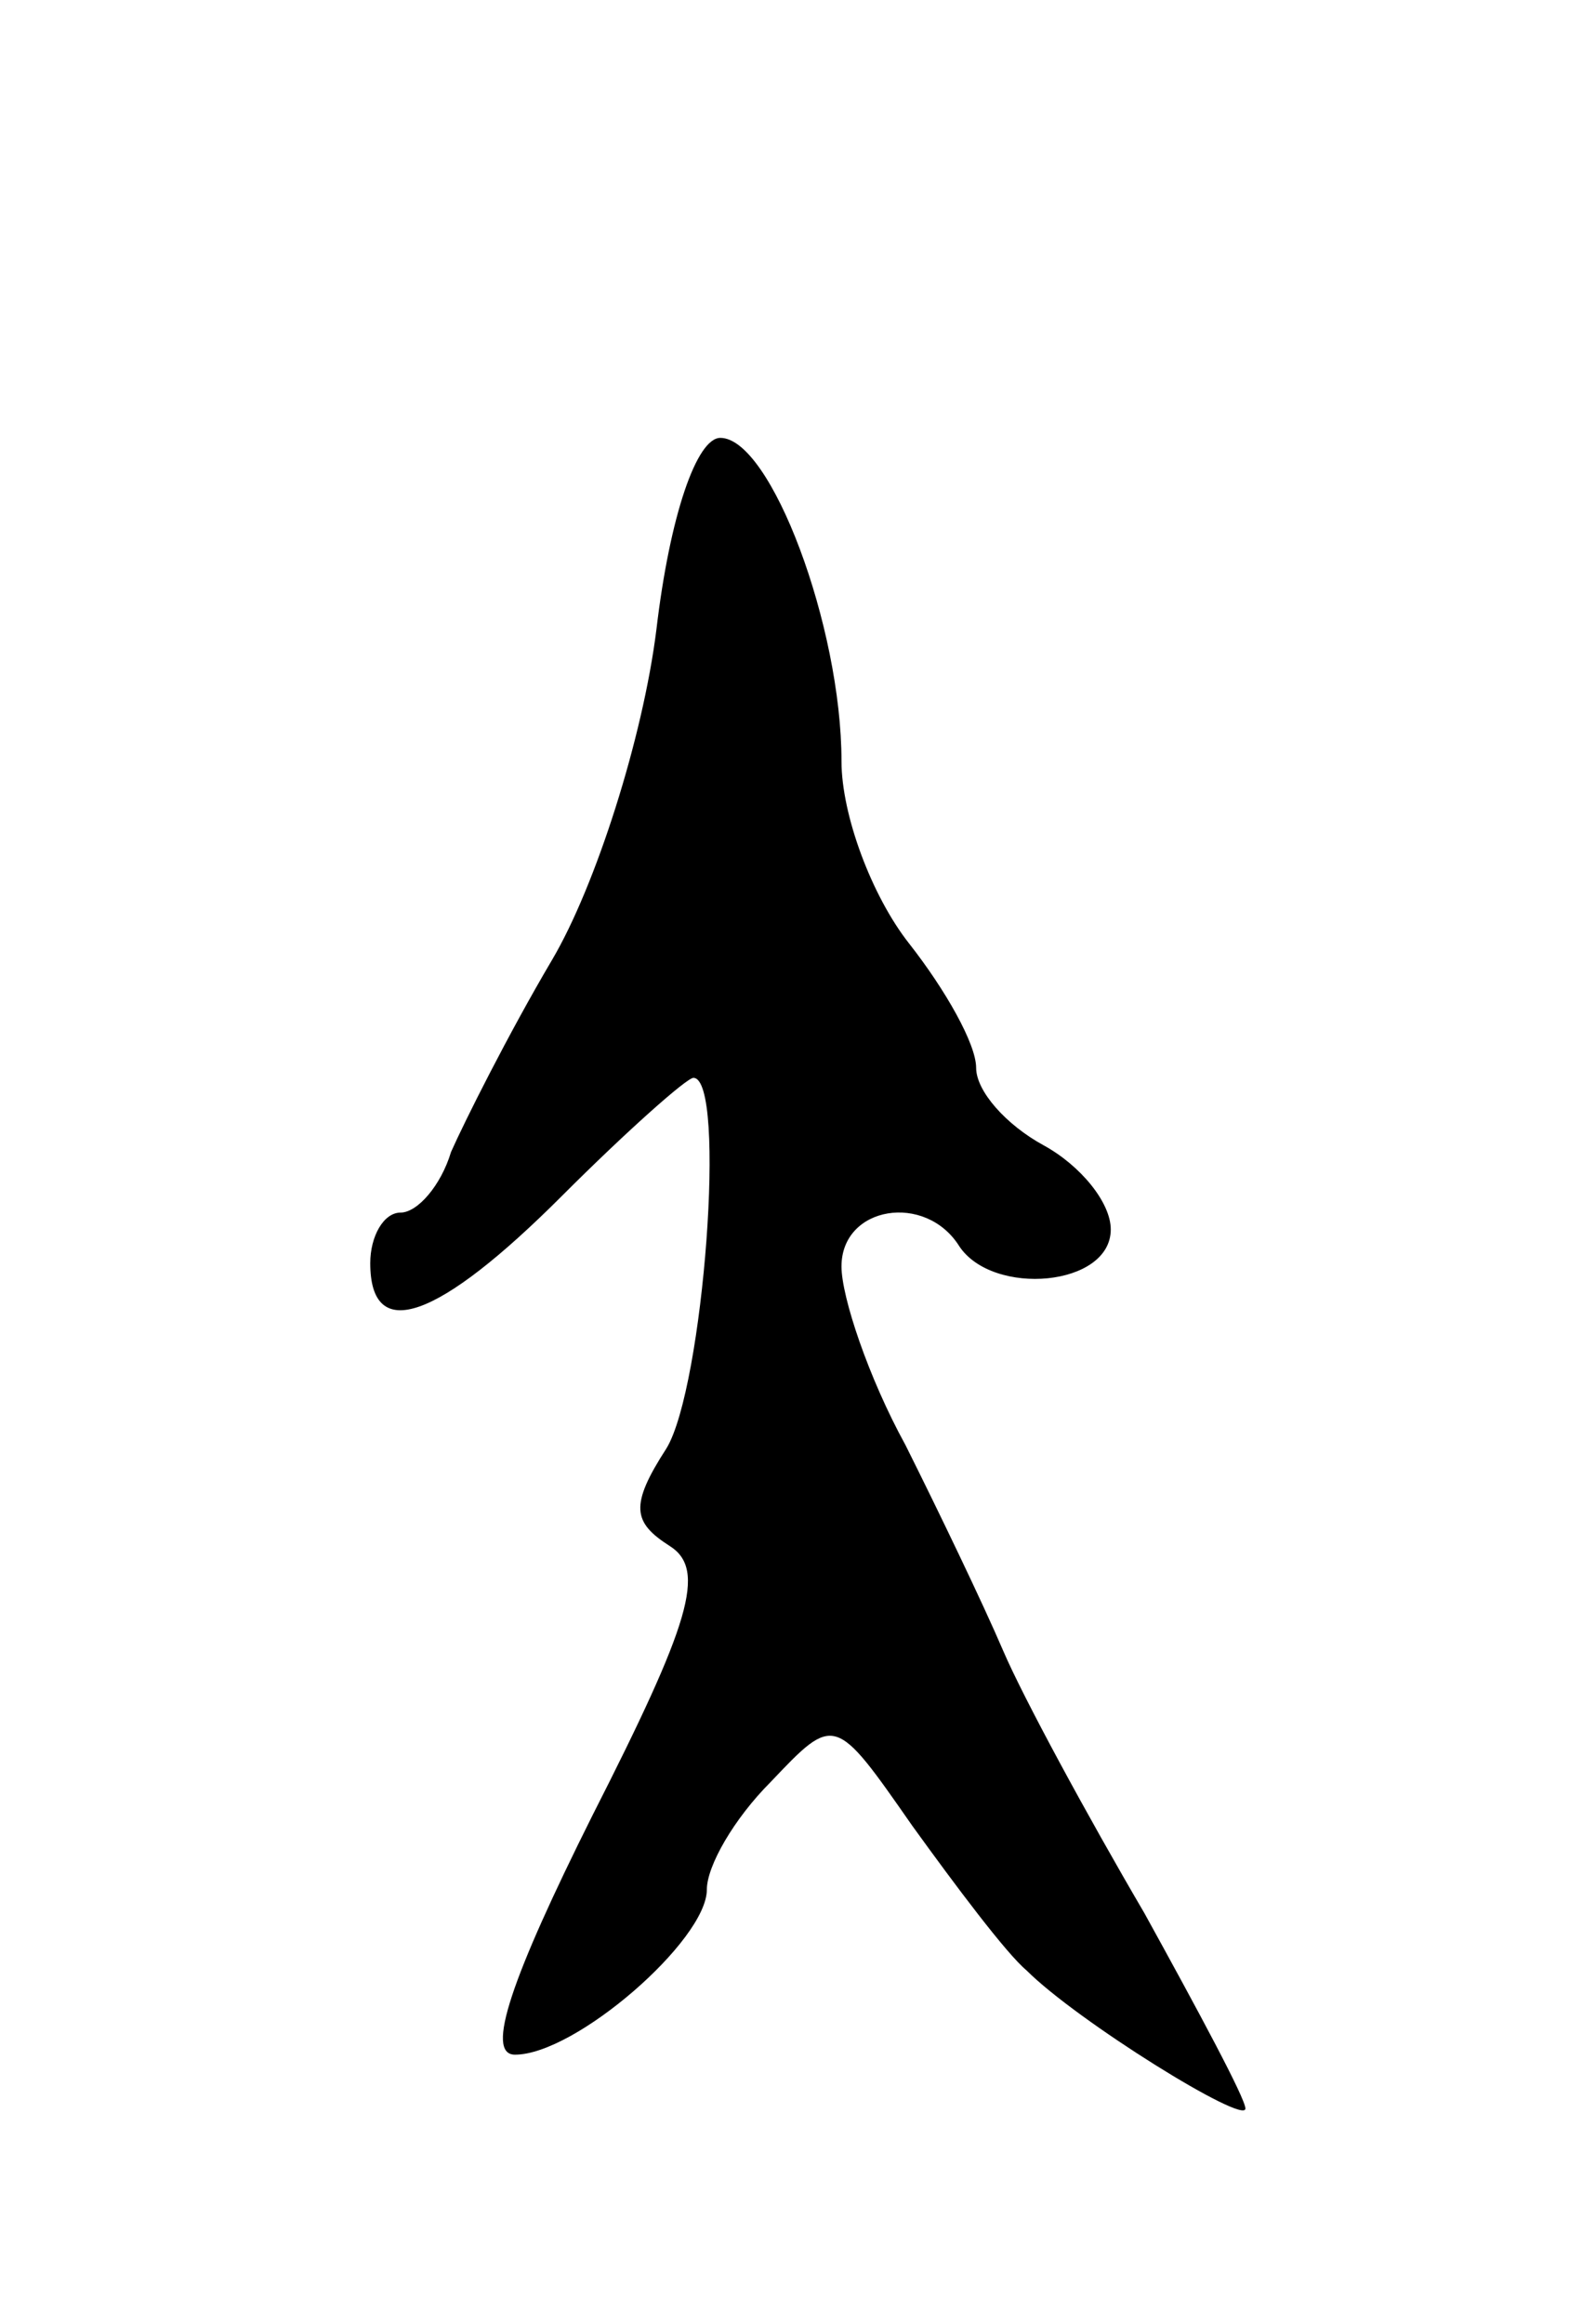 <svg version="1.0" xmlns="http://www.w3.org/2000/svg"
 width="47pt" height="69pt" viewBox="0 0 47 69"
 preserveAspectRatio="xMidYMid meet">
<g transform="translate(0,69) scale(0.1,-0.1)"
fill="#000000" stroke="none">
<path d="M195 503 c-4 -32 -18 -76 -31 -98 -13 -22 -26 -48 -30 -57 -3 -10
-10 -18 -15 -18 -5 0 -9 -7 -9 -15 0 -24 20 -17 57 20 19 19 37 35 39 35 10 0
3 -92 -8 -110 -11 -17 -10 -22 1 -29 11 -7 6 -23 -23 -80 -24 -48 -32 -71 -23
-71 18 0 57 34 57 49 0 7 8 21 19 32 19 20 19 20 42 -13 13 -18 28 -38 34 -43
15 -15 65 -46 65 -41 0 3 -14 29 -30 58 -17 29 -36 64 -42 78 -6 14 -19 41
-29 61 -11 20 -19 44 -19 53 0 18 25 22 35 6 10 -15 45 -12 45 5 0 8 -9 19
-20 25 -11 6 -20 16 -20 23 0 7 -9 23 -20 37 -11 14 -20 38 -20 54 0 40 -21
96 -36 96 -7 0 -15 -23 -19 -57z"/>
</g>
</svg>
